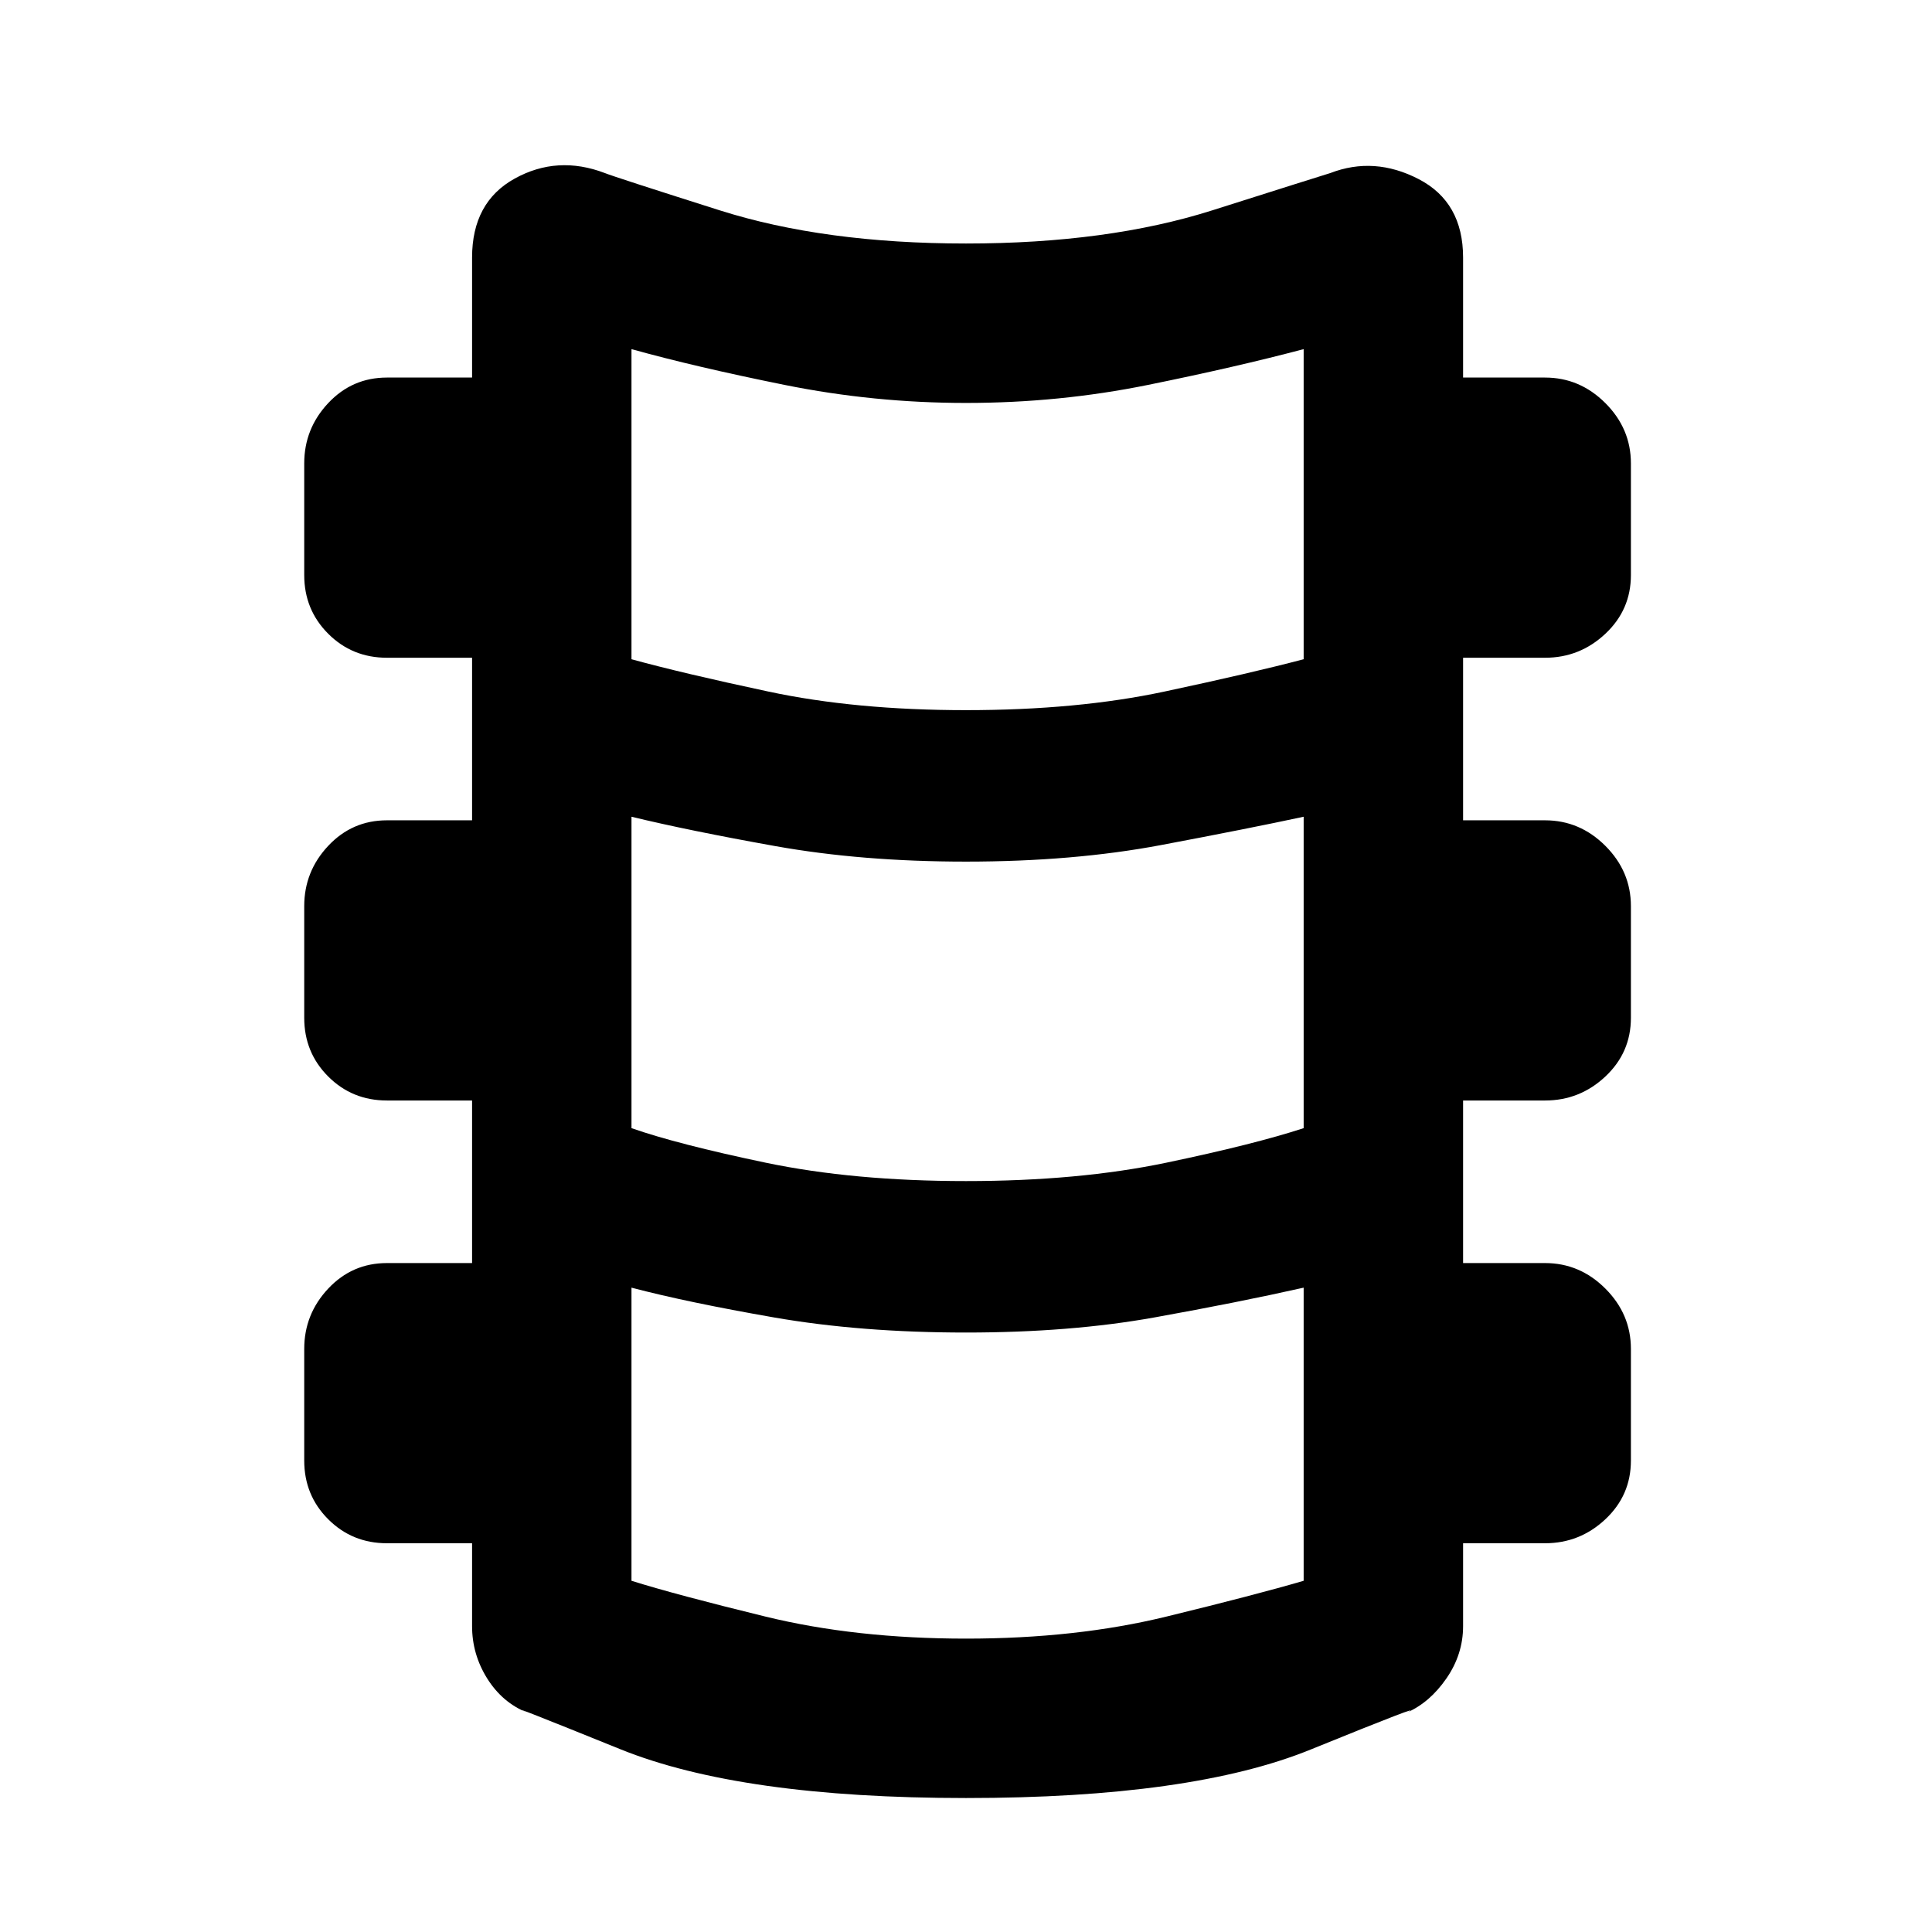 <svg xmlns="http://www.w3.org/2000/svg" height="48" viewBox="0 -960 960 960" width="48"><path d="M480-66.57q-111.83 0-171.83-24.28-60-24.28-46.17-18.15-12.43-5-19.93-17t-7.5-26v-41.17h-42.31q-17.26 0-29.17-11.92-11.92-11.91-11.92-29.17v-55.48q0-17.26 11.92-29.96 11.91-12.69 29.17-12.69h42.31v-80.78h-42.31q-17.26 0-29.17-11.92-11.92-11.91-11.92-29.17v-55.48q0-17.26 11.92-29.96 11.91-12.69 29.17-12.69h42.31v-80.78h-42.31q-17.26 0-29.17-11.92-11.92-11.91-11.92-29.17v-55.48q0-17.26 11.92-29.96 11.91-12.69 29.17-12.69h42.31V-832q0-27.57 21.21-39.28Q277-883 300.57-874q5 2 57 18.5T480-839q70.43 0 122.43-16.5T661-874q21.87-8.43 43.93 3Q727-859.57 727-832v59.61h40.74q17.26 0 29.96 12.69 12.69 12.7 12.69 29.96v55.48q0 17.26-12.69 29.17-12.7 11.92-29.96 11.92H727v80.78h40.74q17.26 0 29.96 12.69 12.69 12.7 12.69 29.96v55.48q0 17.26-12.69 29.17-12.7 11.92-29.96 11.92H727v80.78h40.74q17.26 0 29.96 12.69 12.69 12.7 12.69 29.96v55.48q0 17.26-12.69 29.17-12.7 11.92-29.96 11.92H727V-152q0 14-8.28 26-8.29 12-19.72 17 11.39-5.7-47.83 18.37Q591.96-66.57 480-66.57Zm0-540.56q55.3 0 98.54-9.22 43.24-9.22 69.24-16.08v-154.09q-33.43 8.87-77.45 17.8-44.03 8.94-90.33 8.94-45.74 0-90.04-8.94-44.31-8.93-76.18-17.8v154.09q24.87 6.86 68.11 16.08 43.24 9.22 98.11 9.22Zm0 234q55.87 0 99.61-9.15t68.17-17.15v-154.74q-27.3 5.87-70.89 14.08-43.59 8.22-96.89 8.22-51.74 0-94.83-7.72-43.08-7.71-71.39-14.58v154.74q22.87 8 66.61 17.15 43.74 9.15 99.61 9.15Zm0 227.35q54.74 0 99.54-10.94 44.81-10.93 68.24-17.8v-145.65q-32.43 7.3-74.17 14.8-41.74 7.5-93.61 7.5-52.3 0-95.39-7.5t-70.83-14.8v145.65q21.87 6.87 66.61 17.8 44.74 10.94 99.61 10.94Z"/></svg>